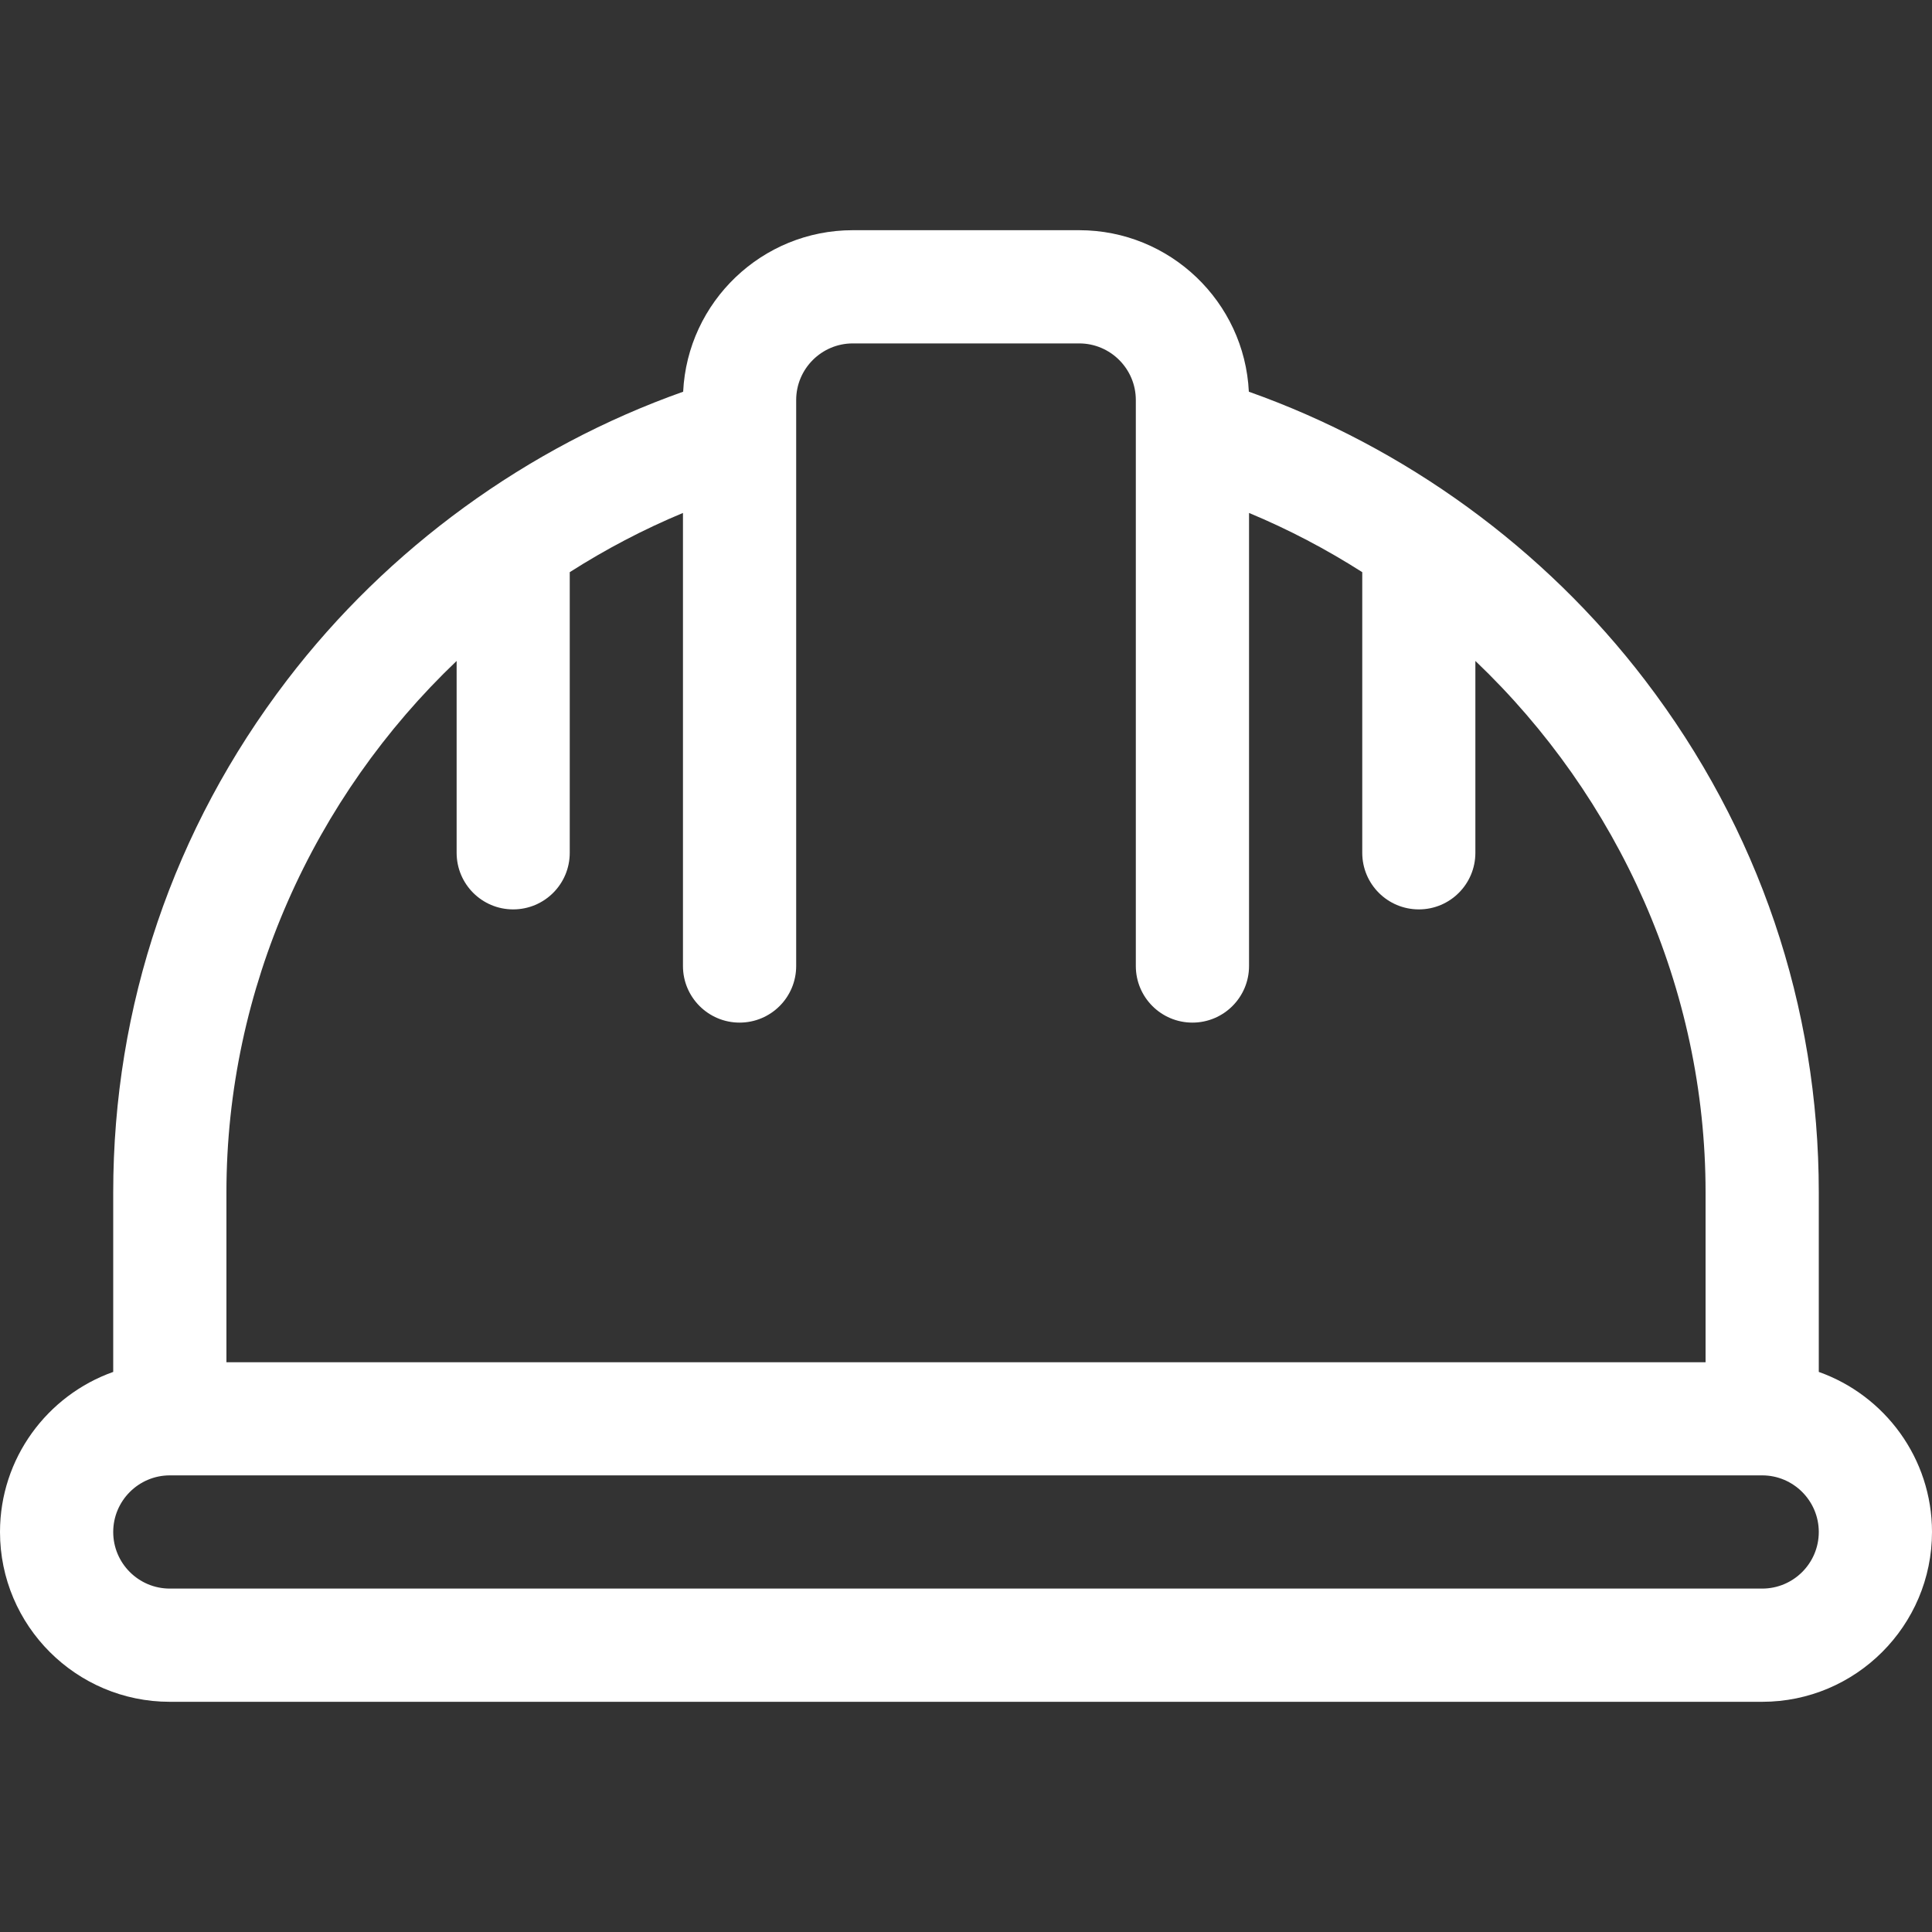 <svg width="20" height="20" viewBox="0 0 20 20" fill="none" xmlns="http://www.w3.org/2000/svg">
<rect x="0" y="0" width="20" height="20" fill="#333333" stroke="none"/>
<path d="M18.828 14.202V12.344C18.828 10.415 18.206 8.581 17.029 7.041C15.985 5.674 14.54 4.626 12.928 4.055C12.883 3.125 12.112 2.383 11.172 2.383H8.828C7.888 2.383 7.117 3.125 7.072 4.055C5.46 4.626 4.015 5.674 2.971 7.041C1.794 8.581 1.172 10.415 1.172 12.344V14.202C0.49 14.444 0 15.095 0 15.859C0 16.829 0.789 17.617 1.758 17.617H18.242C19.211 17.617 20 16.829 20 15.859C20 15.095 19.51 14.444 18.828 14.202ZM2.344 12.344C2.344 10.231 3.246 8.253 4.727 6.842V8.828C4.727 9.152 4.989 9.414 5.312 9.414C5.636 9.414 5.898 9.152 5.898 8.828V5.923C6.268 5.687 6.659 5.481 7.07 5.31V10C7.07 10.324 7.333 10.586 7.656 10.586C7.98 10.586 8.242 10.324 8.242 10V4.49C8.242 4.488 8.242 4.486 8.242 4.485V4.141C8.242 3.818 8.505 3.555 8.828 3.555H11.172C11.495 3.555 11.758 3.818 11.758 4.141V4.485C11.758 4.486 11.758 4.488 11.758 4.49V10C11.758 10.324 12.02 10.586 12.344 10.586C12.667 10.586 12.93 10.324 12.93 10V5.31C13.341 5.481 13.732 5.687 14.102 5.923V8.828C14.102 9.152 14.364 9.414 14.688 9.414C15.011 9.414 15.273 9.152 15.273 8.828V6.842C16.754 8.253 17.656 10.231 17.656 12.344V14.102H2.344V12.344ZM18.242 16.445H1.758C1.435 16.445 1.172 16.183 1.172 15.859C1.172 15.536 1.435 15.273 1.758 15.273H18.242C18.565 15.273 18.828 15.536 18.828 15.859C18.828 16.183 18.565 16.445 18.242 16.445Z" fill="white"/>
</svg>

